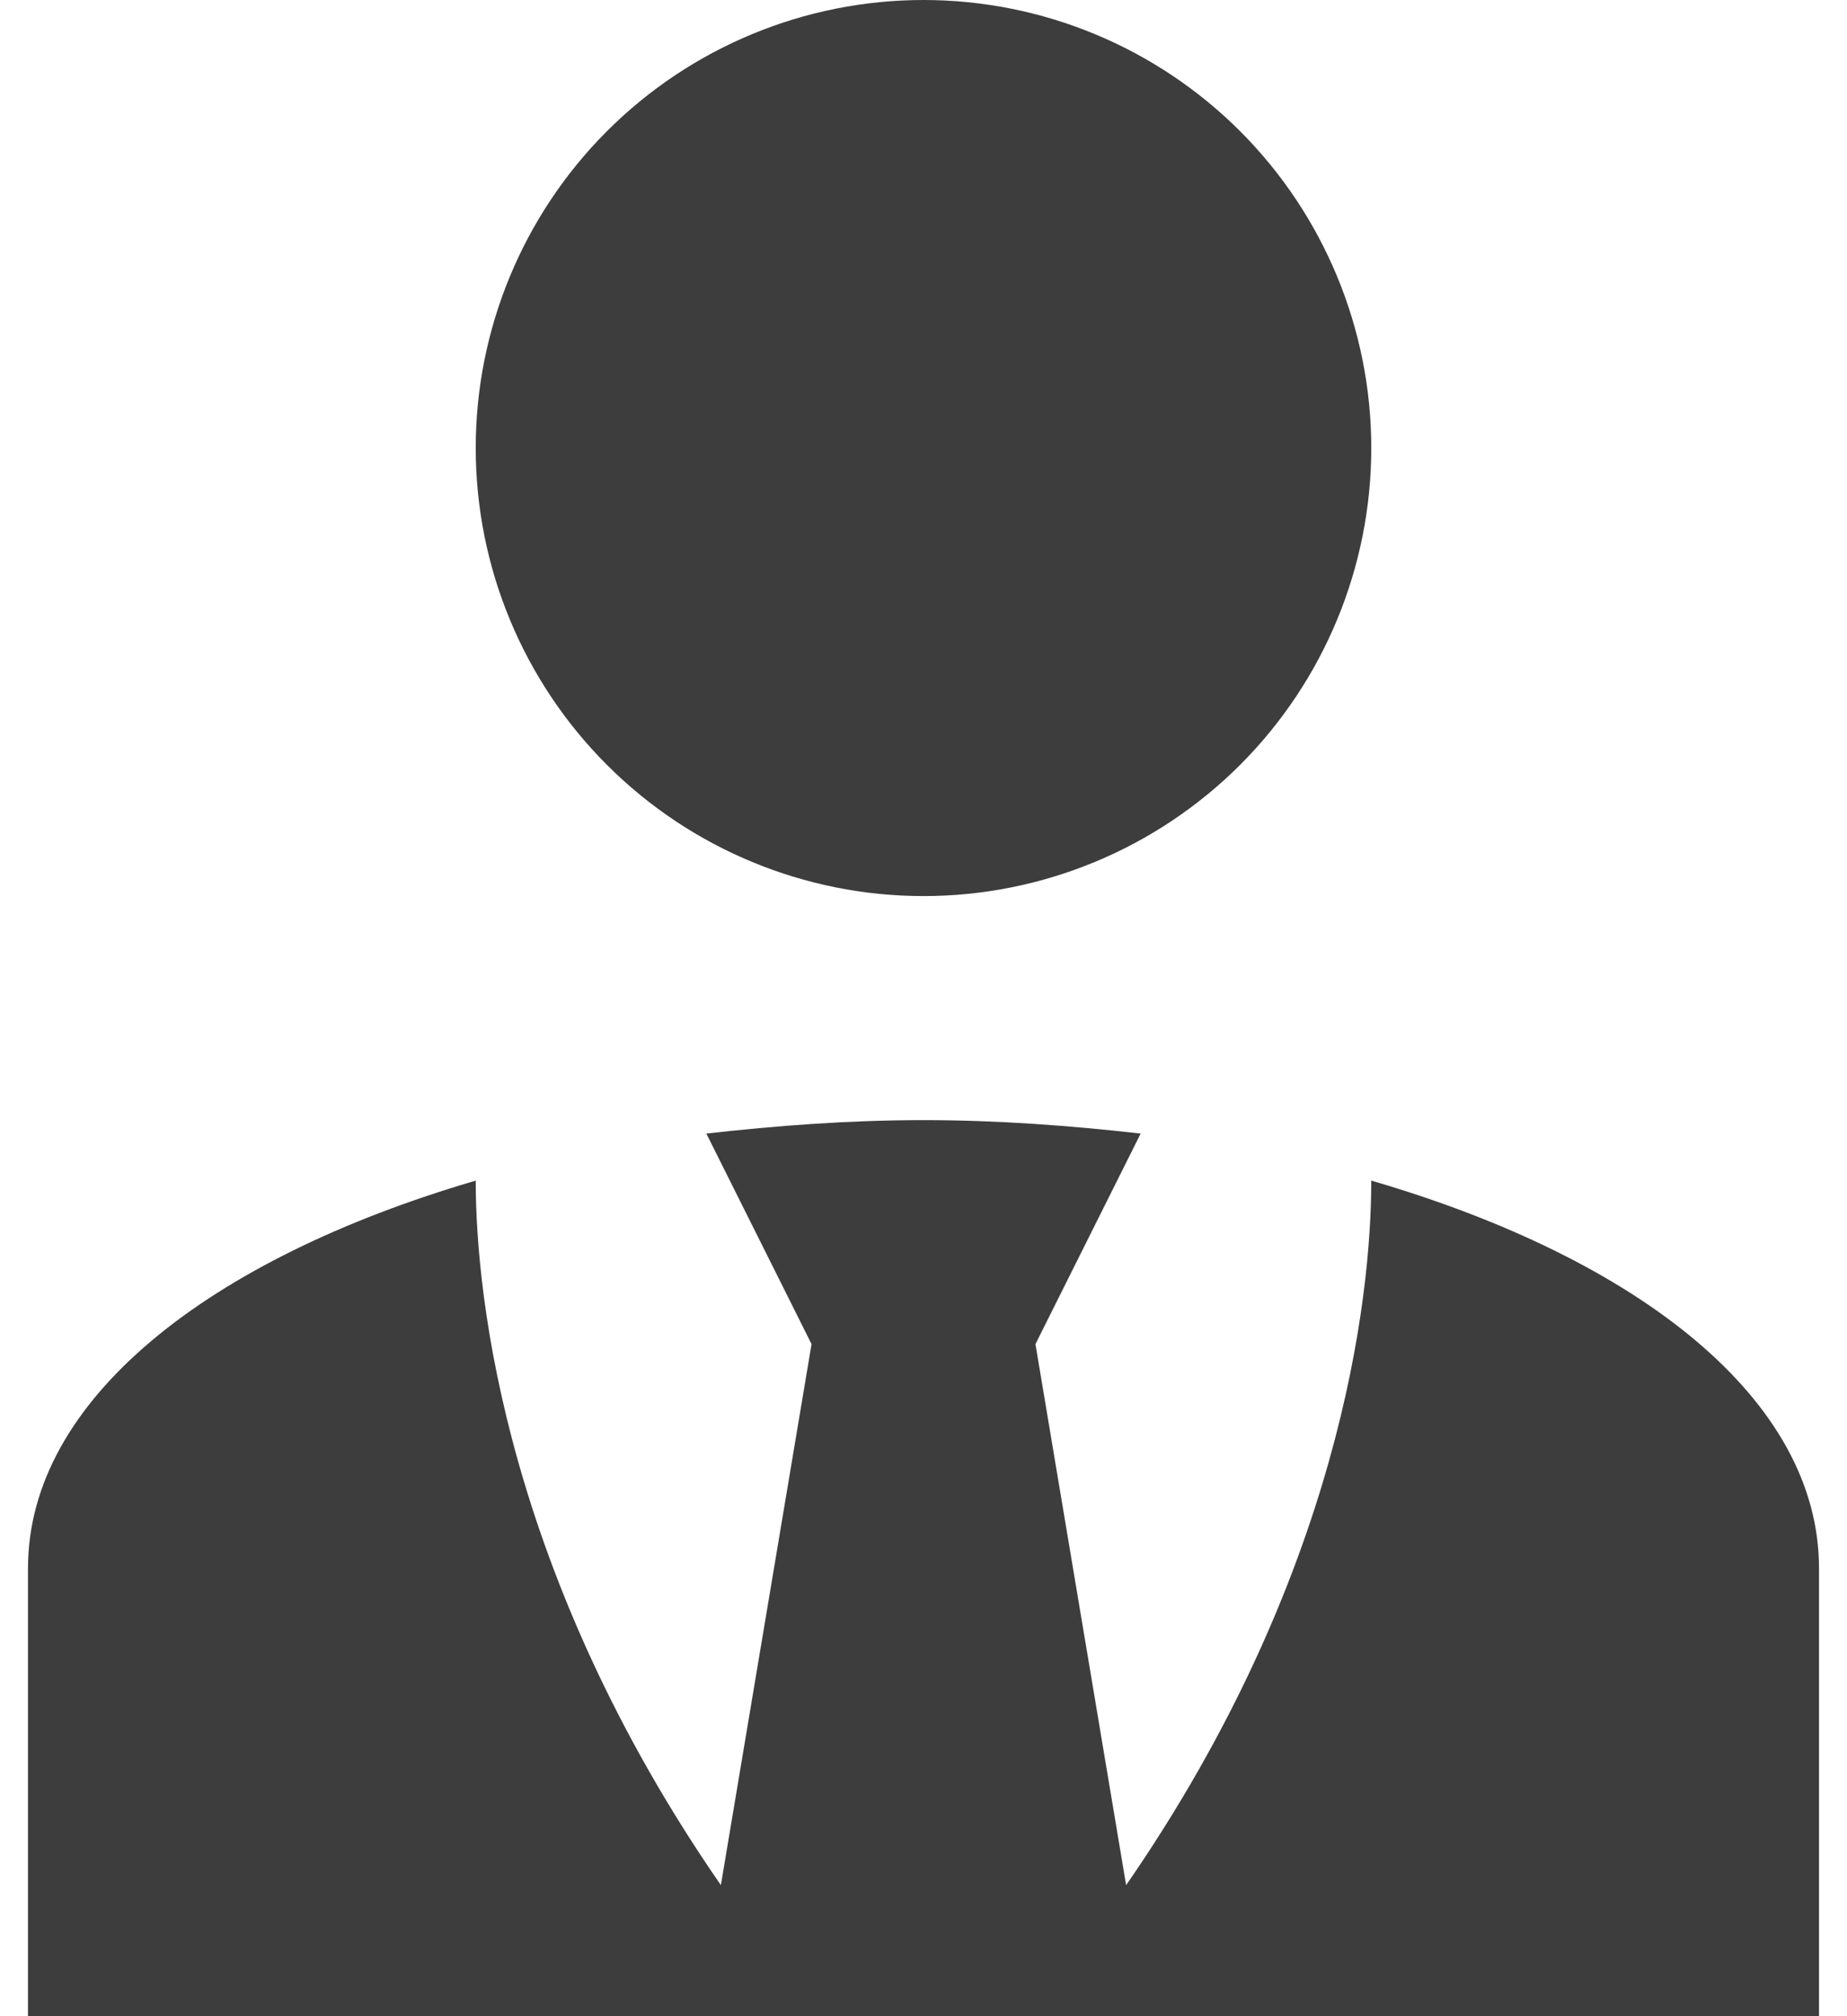 <svg width="44" height="48" viewBox="0 0 44 48" fill="none" xmlns="http://www.w3.org/2000/svg">
<path d="M22 0C24.829 0 27.542 1.124 29.543 3.124C31.543 5.125 32.667 7.838 32.667 10.667C32.667 13.496 31.543 16.209 29.543 18.209C27.542 20.209 24.829 21.333 22 21.333C19.171 21.333 16.458 20.209 14.458 18.209C12.457 16.209 11.333 13.496 11.333 10.667C11.333 7.838 12.457 5.125 14.458 3.124C16.458 1.124 19.171 0 22 0ZM32.667 28.107C32.667 30.933 31.92 37.52 26.827 44.88L24.667 32L27.173 26.987C25.52 26.8 23.787 26.667 22 26.667C20.213 26.667 18.48 26.8 16.827 26.987L19.333 32L17.173 44.88C12.08 37.52 11.333 30.933 11.333 28.107C4.96 29.973 0.667 33.333 0.667 37.333V48H16.667H19.573H24.427H27.333H43.333V37.333C43.333 33.333 39.067 29.973 32.667 28.107Z" fill="#3D3D3D"/>
</svg>
